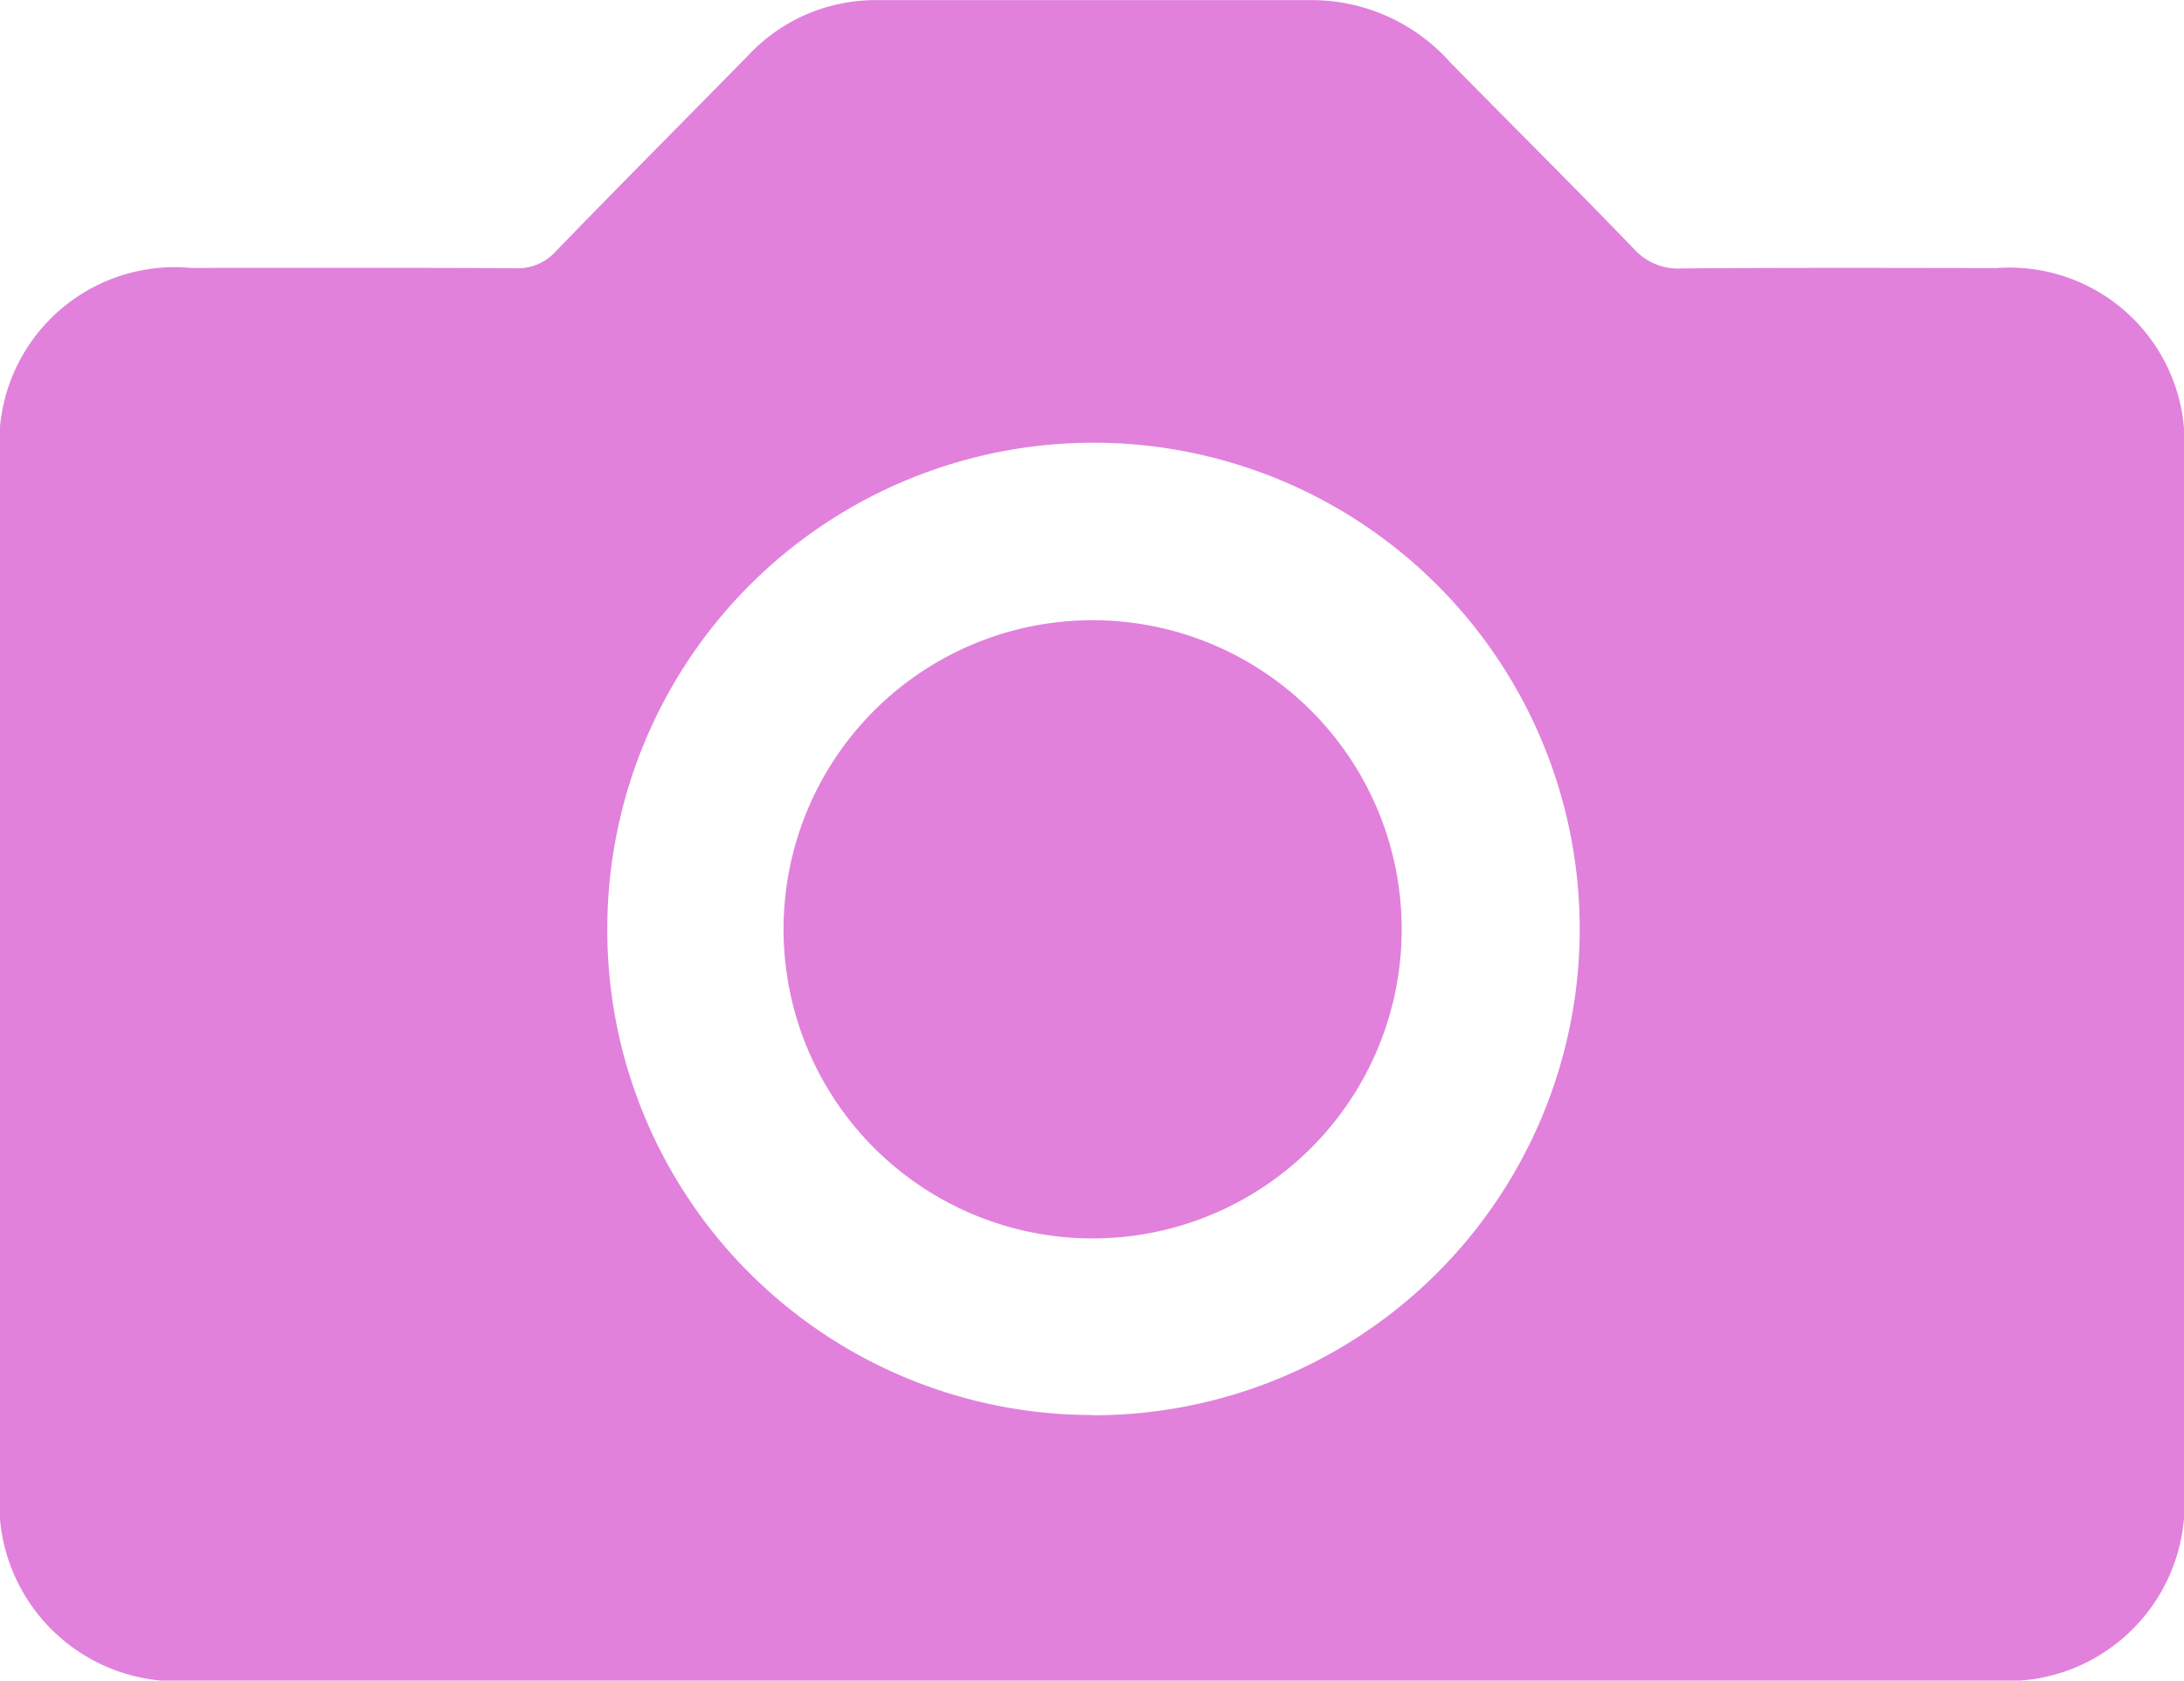<svg xmlns="http://www.w3.org/2000/svg" width="37.862" height="29.132" viewBox="0 0 37.862 29.132">
  <g id="Group_629" data-name="Group 629" transform="translate(-4122.554 -398.077)">
    <path id="Path_366" data-name="Path 366" d="M4141.451,427.209h-15.558a3.081,3.081,0,0,1-3.339-3.343V406.029a3.043,3.043,0,0,1,3.312-3.308c1.865,0,3.73-.005,5.6.005a.89.89,0,0,0,.716-.284c1.106-1.145,2.232-2.271,3.347-3.409a3.021,3.021,0,0,1,2.234-.954c2.517,0,5.034,0,7.552,0a3.216,3.216,0,0,1,2.373,1.071c1.062,1.082,2.14,2.149,3.192,3.242a1.033,1.033,0,0,0,.832.338c1.82-.014,3.64-.009,5.459-.006a3.033,3.033,0,0,1,3.248,3.236q0,8.986,0,17.973a3.073,3.073,0,0,1-3.269,3.277Q4149.3,427.211,4141.451,427.209Zm.031-4.6a8.429,8.429,0,1,0-8.4-8.429A8.408,8.408,0,0,0,4141.482,422.605Z" fill="#e181dc"/>
    <path id="Path_367" data-name="Path 367" d="M4141.484,408.828a5.358,5.358,0,1,1-5.346,5.354A5.355,5.355,0,0,1,4141.484,408.828Z" fill="#e181dc"/>
  </g>
</svg>
